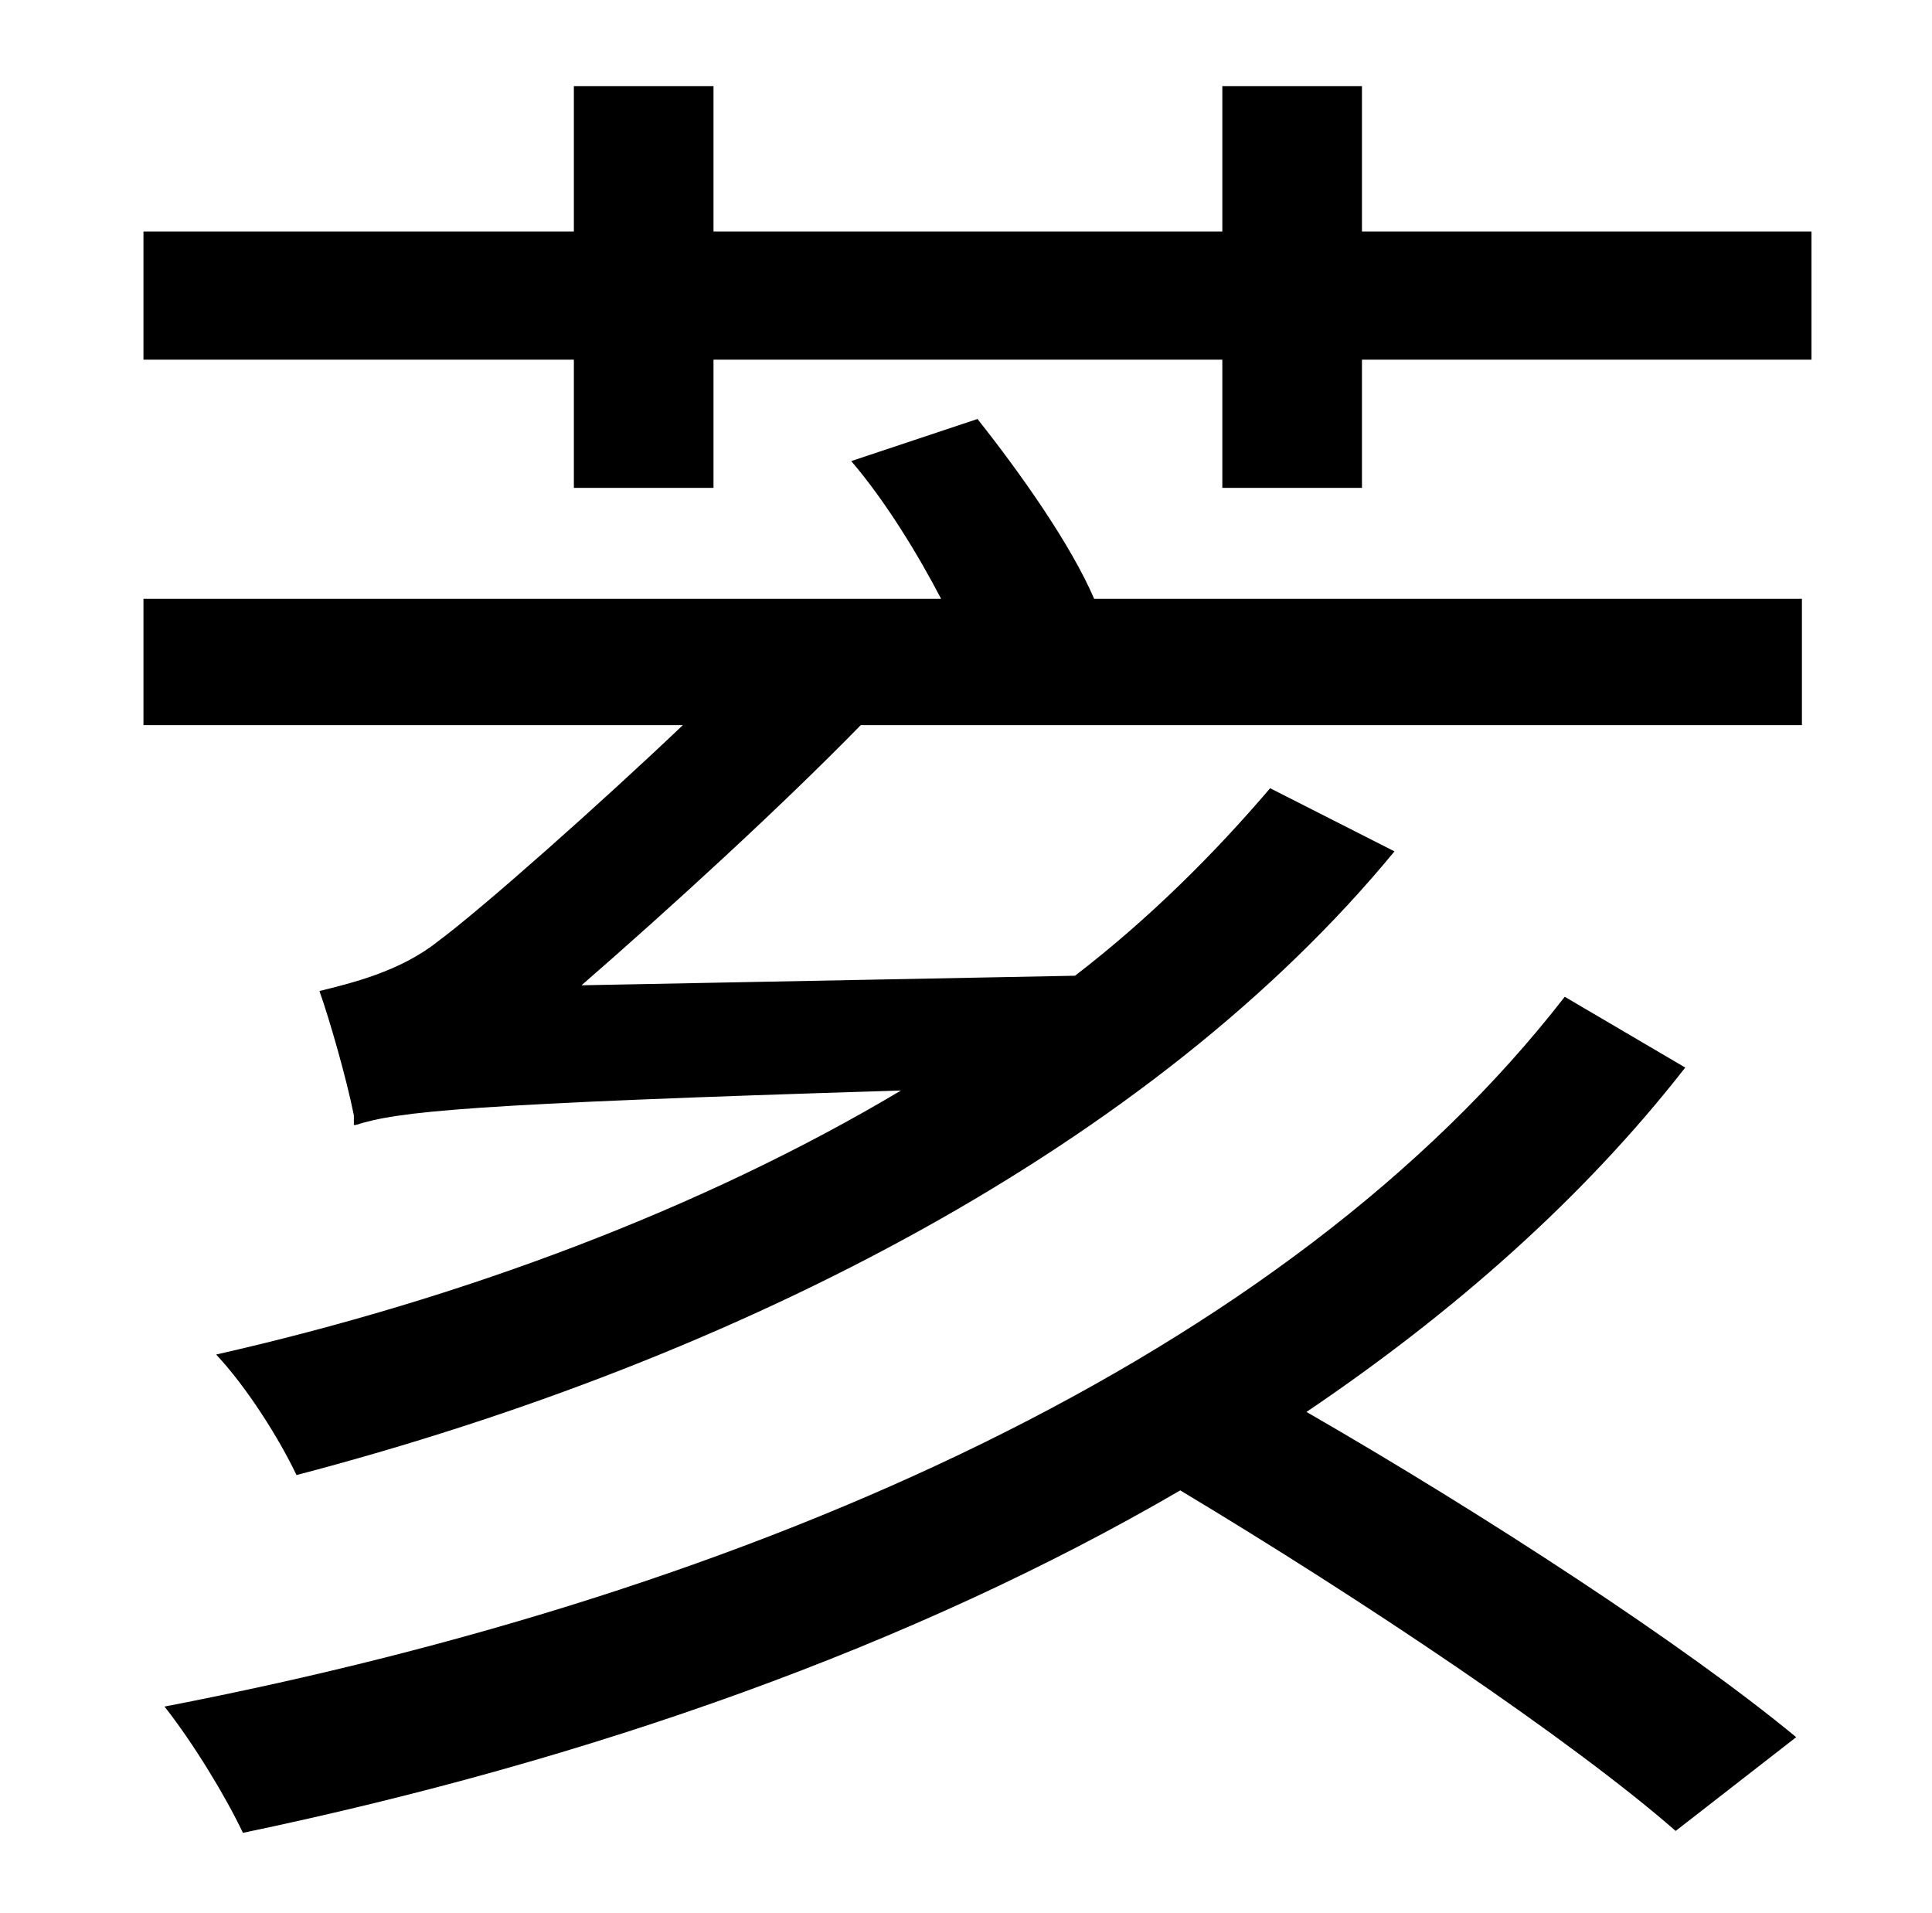 <?xml version="1.0" standalone="no"?>
<!DOCTYPE svg PUBLIC "-//W3C//DTD SVG 1.1//EN" "http://www.w3.org/Graphics/SVG/1.1/DTD/svg11.dtd" >
<svg xmlns="http://www.w3.org/2000/svg" xmlns:xlink="http://www.w3.org/1999/xlink" version="1.1" viewBox="-10 0 1010 1000">
   <path fill="currentColor"
d="M808 521l63 37c-53 68 -121 128 -198 180c92 53 198 122 256 170l-63 49c-55 -48 -164 -121 -259 -178c-139 81 -308 141 -490 179c-9 -19 -26 -47 -41 -66c311 -60 587 -184 732 -371zM435 241l66 -22c23 29 49 66 61 94h370v66h-492c-42 43 -100 96 -146 136l258 -5
c39 -30 73 -64 102 -98l65 33c-126 153 -341 265 -574 326c-9 -19 -26 -46 -42 -63c128 -29 254 -76 358 -138c-228 7 -263 11 -285 18h-1v-5c-4 -20 -13 -51 -18 -65c16 -4 42 -10 62 -26c23 -17 86 -73 128 -113h-282v-66h417c-12 -23 -29 -51 -47 -72zM702 121h235v67
h-235v67h-73v-67h-266v67h-73v-67h-225v-67h225v-76h73v76h266v-76h73v76z" />
</svg>
